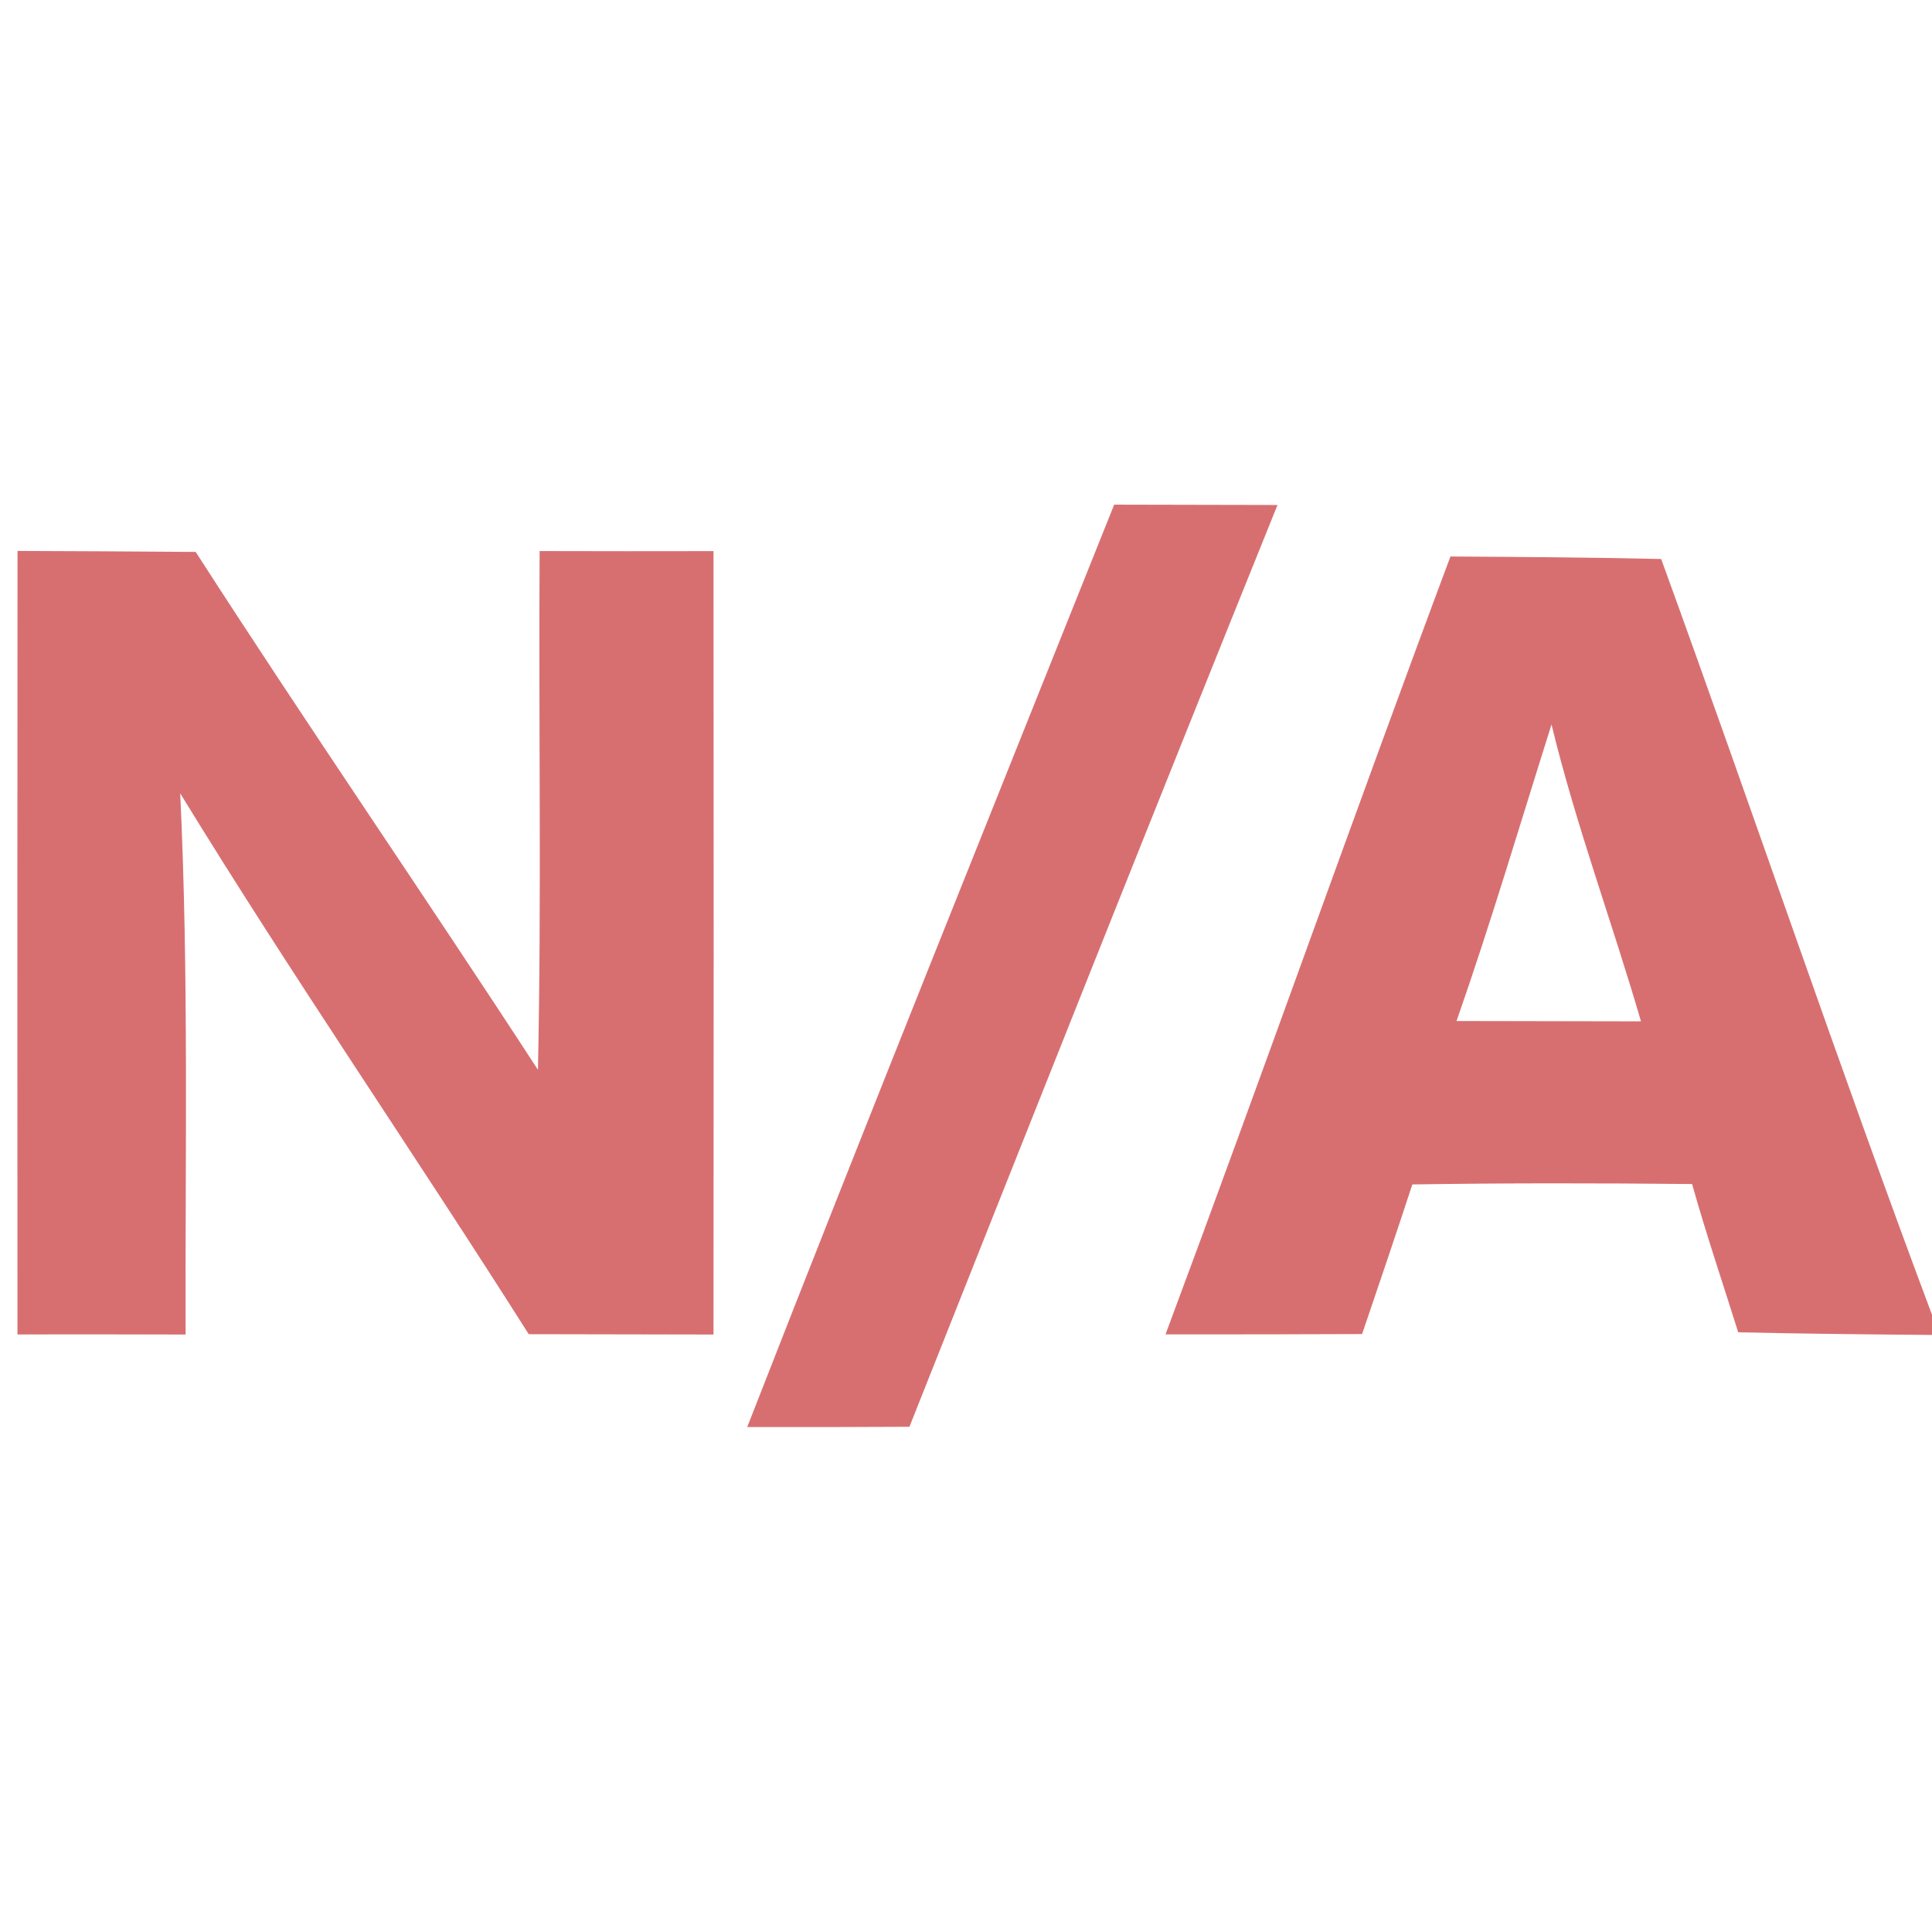 <?xml version="1.0" encoding="UTF-8" ?>
<!DOCTYPE svg PUBLIC "-//W3C//DTD SVG 1.1//EN" "http://www.w3.org/Graphics/SVG/1.1/DTD/svg11.dtd">
<svg width="333pt" height="333pt" viewBox="0 0 333 333" version="1.1" xmlns="http://www.w3.org/2000/svg">
<g id="#d76f71ff">
<path fill="#d76f71" opacity="1.00" d=" M 192.04 86.98 C 201.42 86.99 210.80 87.01 220.19 87.04 C 198.84 139.92 177.79 192.92 156.75 245.92 C 147.43 245.97 138.11 245.99 128.79 245.97 C 149.53 192.84 170.86 139.94 192.04 86.98 Z" />
<path fill="#d76f71" opacity="1.00" d=" M 3.02 94.96 C 13.26 95.00 23.49 95.04 33.73 95.13 C 53.03 125.12 73.27 154.49 92.72 184.39 C 93.35 154.59 92.82 124.78 93.01 94.98 C 103.00 95.01 112.99 95.01 122.98 94.99 C 123.02 140.00 123.02 185.01 122.98 230.02 C 112.36 230.00 101.75 229.99 91.13 229.96 C 71.36 198.73 50.37 168.27 31.06 136.74 C 32.54 167.81 31.91 198.92 31.99 230.02 C 22.33 230.00 12.67 229.97 3.01 230.01 C 2.99 184.99 2.98 139.97 3.02 94.96 Z" />
<path fill="#d76f71" opacity="1.00" d=" M 250.00 95.92 C 262.10 95.99 274.21 96.07 286.32 96.35 C 302.09 139.69 316.81 183.42 333.00 226.61 L 333.00 230.09 C 321.86 230.00 310.73 229.88 299.60 229.64 C 296.93 221.13 294.06 212.67 291.65 204.08 C 275.58 203.92 259.50 203.90 243.43 204.15 C 240.61 212.77 237.69 221.36 234.77 229.94 C 223.48 229.98 212.18 230.01 200.89 229.99 C 217.53 185.40 233.33 140.50 250.00 95.92 M 251.05 175.98 C 261.64 176.01 272.24 176.03 282.84 176.04 C 277.87 158.94 271.61 142.18 267.42 124.87 C 262.03 141.93 256.96 159.09 251.05 175.98 Z" />
</g>
</svg>
